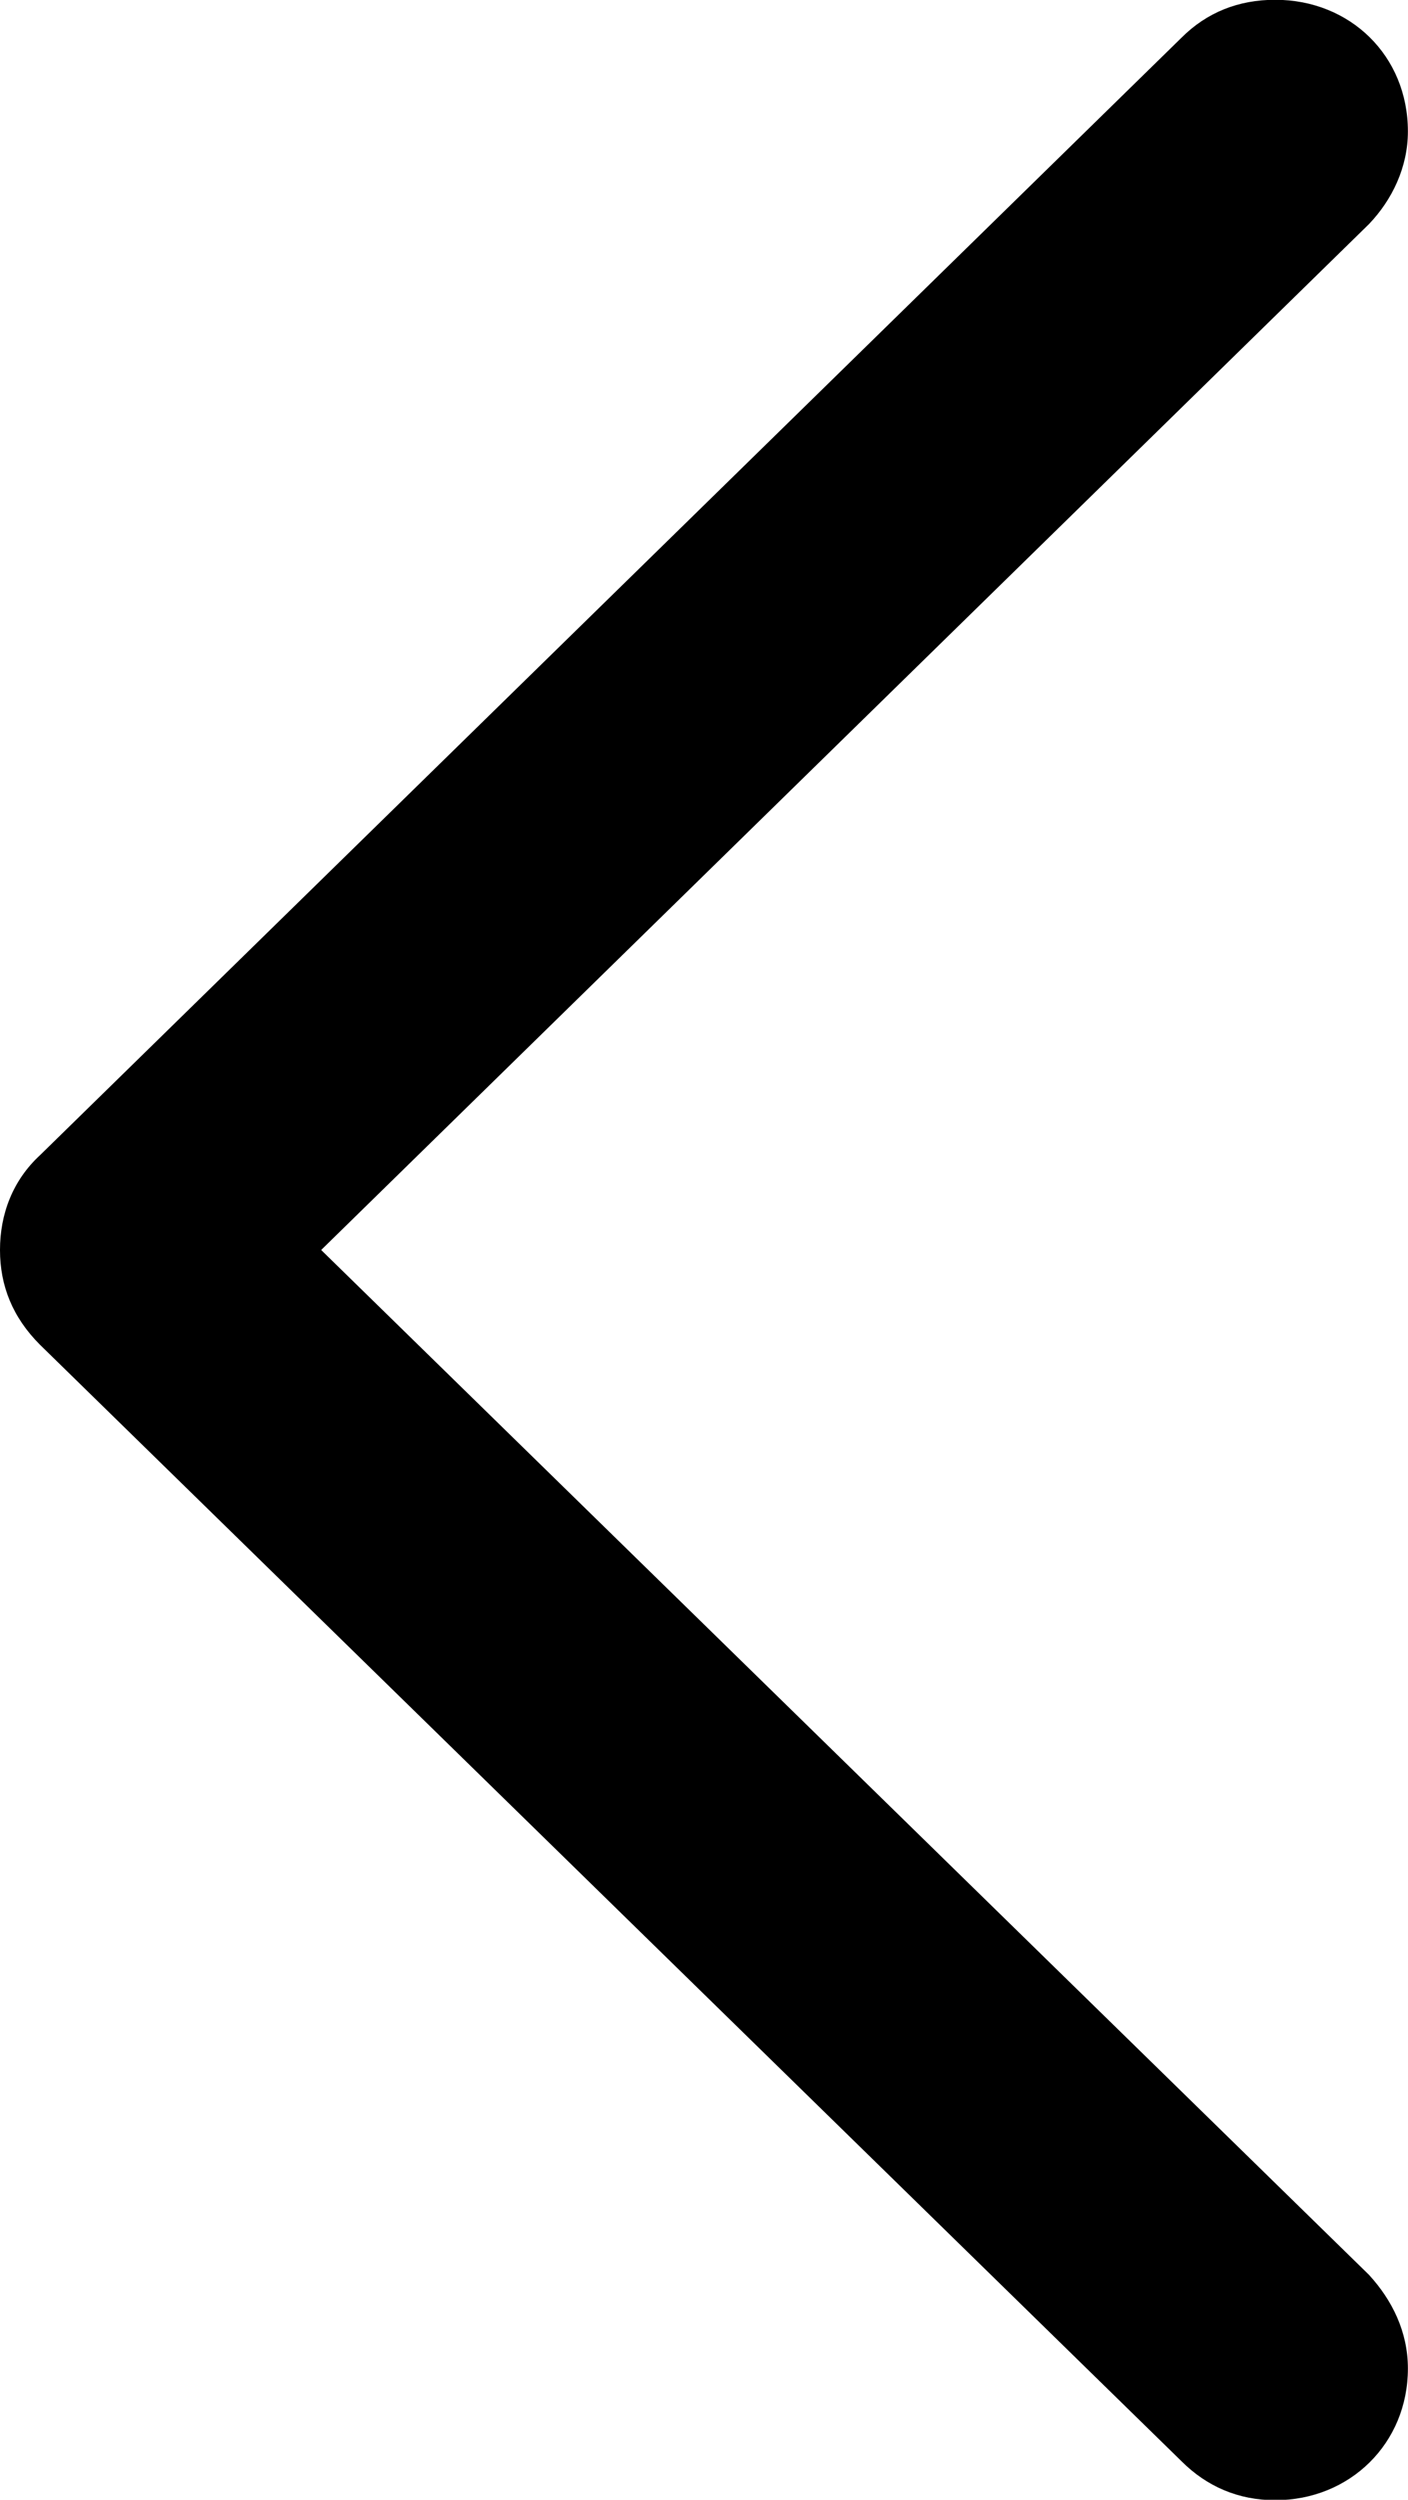 <svg viewBox="0 0 13.371 23.734" xmlns="http://www.w3.org/2000/svg"><path d="M0 11.868C0 12.208 0.12 12.508 0.38 12.768L11.22 23.368C11.46 23.608 11.76 23.738 12.11 23.738C12.82 23.738 13.37 23.198 13.37 22.488C13.37 22.138 13.22 21.838 13 21.598L3.05 11.868L13 2.128C13.22 1.898 13.37 1.588 13.37 1.248C13.37 0.528 12.82 -0.002 12.11 -0.002C11.76 -0.002 11.46 0.118 11.22 0.358L0.38 10.968C0.12 11.208 0 11.528 0 11.868Z" /></svg>